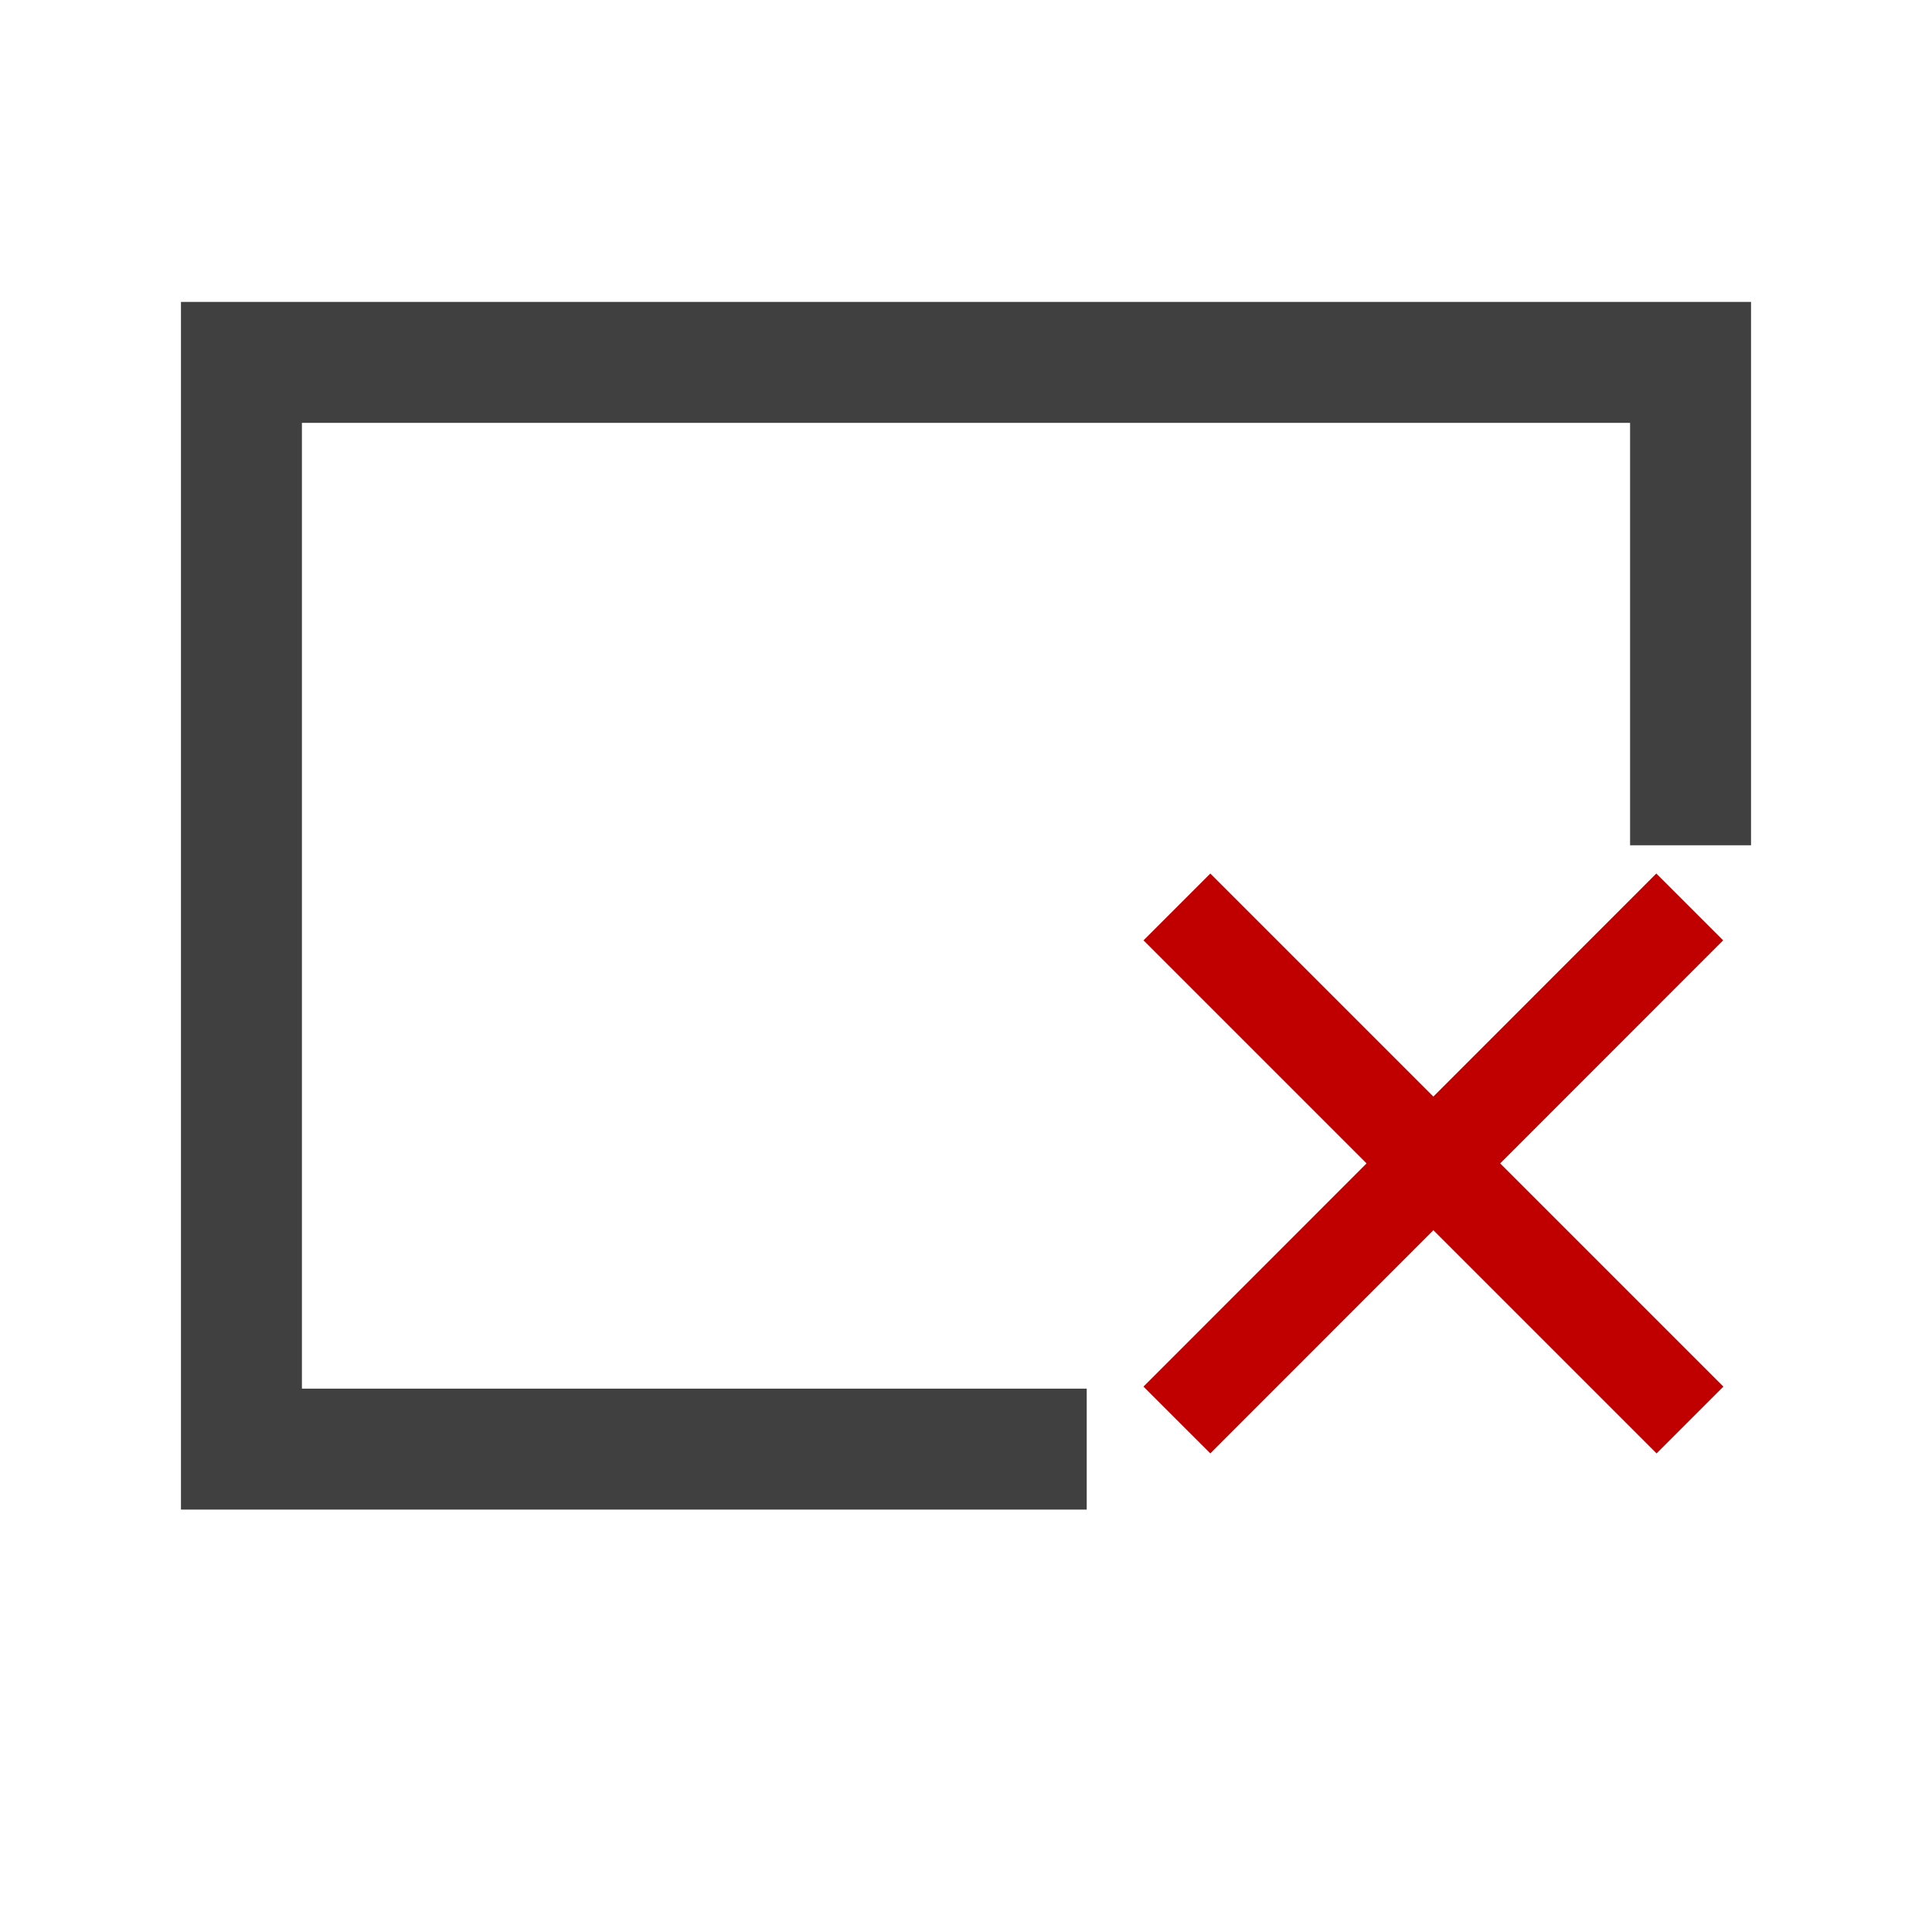 <?xml version="1.0" encoding="UTF-8" standalone="no"?>
<!-- Created with Inkscape (http://www.inkscape.org/) -->

<svg
   xmlns:dc="http://purl.org/dc/elements/1.1/"
   xmlns:cc="http://creativecommons.org/ns#"
   xmlns:rdf="http://www.w3.org/1999/02/22-rdf-syntax-ns#"
   xmlns:svg="http://www.w3.org/2000/svg"
   xmlns="http://www.w3.org/2000/svg"
   xmlns:sodipodi="http://sodipodi.sourceforge.net/DTD/sodipodi-0.dtd"
   xmlns:inkscape="http://www.inkscape.org/namespaces/inkscape"
   width="16"
   height="16"
   viewBox="0 0 4.233 4.233"
   version="1.1"
   id="svg8"
   sodipodi:docname="close2.svg"
   inkscape:version="0.92.2 (5c3e80d, 2017-08-06)"
   inkscape:export-filename="C:\Private\Devel\ketoevent\icons\close.png"
   inkscape:export-xdpi="96"
   inkscape:export-ydpi="96">
  <defs
     id="defs2" />
  <sodipodi:namedview
     id="base"
     pagecolor="#ffffff"
     bordercolor="#666666"
     borderopacity="1.0"
     inkscape:pageopacity="0.0"
     inkscape:pageshadow="2"
     inkscape:zoom="22.4"
     inkscape:cx="-0.53020402"
     inkscape:cy="1.5265942"
     inkscape:document-units="mm"
     inkscape:current-layer="layer1"
     showgrid="true"
     units="px"
     showguides="true"
     inkscape:window-width="1280"
     inkscape:window-height="972"
     inkscape:window-x="-8"
     inkscape:window-y="-8"
     inkscape:window-maximized="1"
     viewbox-width="4.23"
     inkscape:pagecheckerboard="false"
     borderlayer="false"
     gridtolerance="10">
    <inkscape:grid
       type="xygrid"
       id="grid815"
       dotted="false" />
  </sodipodi:namedview>
  <g
     inkscape:label="Layer 1"
     inkscape:groupmode="layer"
     id="layer1"
     transform="translate(0,-292.767)">
    <g
       id="g6271"
       style="fill:none;fill-opacity:0.995;stroke:#c00000;stroke-width:0.39;stroke-miterlimit:4;stroke-dasharray:none;stroke-opacity:1"
       transform="matrix(0.531,0,0,0.531,2.157,138.733)">
      <path
         inkscape:connector-curvature="0"
         id="path4562"
         d="m 0.794,293.825 2.117,2.117"
         style="fill:none;fill-opacity:0.995;stroke:#c00000;stroke-width:0.39;stroke-linecap:butt;stroke-linejoin:miter;stroke-miterlimit:4;stroke-dasharray:none;stroke-opacity:1" />
      <path
         inkscape:connector-curvature="0"
         id="path4572"
         d="M 0.794,295.942 2.91,293.825"
         style="fill:none;fill-opacity:0.995;stroke:#c00000;stroke-width:0.39;stroke-linecap:butt;stroke-linejoin:miter;stroke-miterlimit:4;stroke-dasharray:none;stroke-opacity:1" />
    </g>
    <path
       style="fill:none;fill-opacity:1;stroke:#404040;stroke-width:0.265px;stroke-linecap:butt;stroke-linejoin:miter;stroke-opacity:1"
       d="M 2.381,295.942 H 0.529 v -2.381 H 3.704 l 10e-8,1.058"
       id="path825"
       inkscape:connector-curvature="0"
       sodipodi:nodetypes="ccccc" />
  </g>
</svg>
